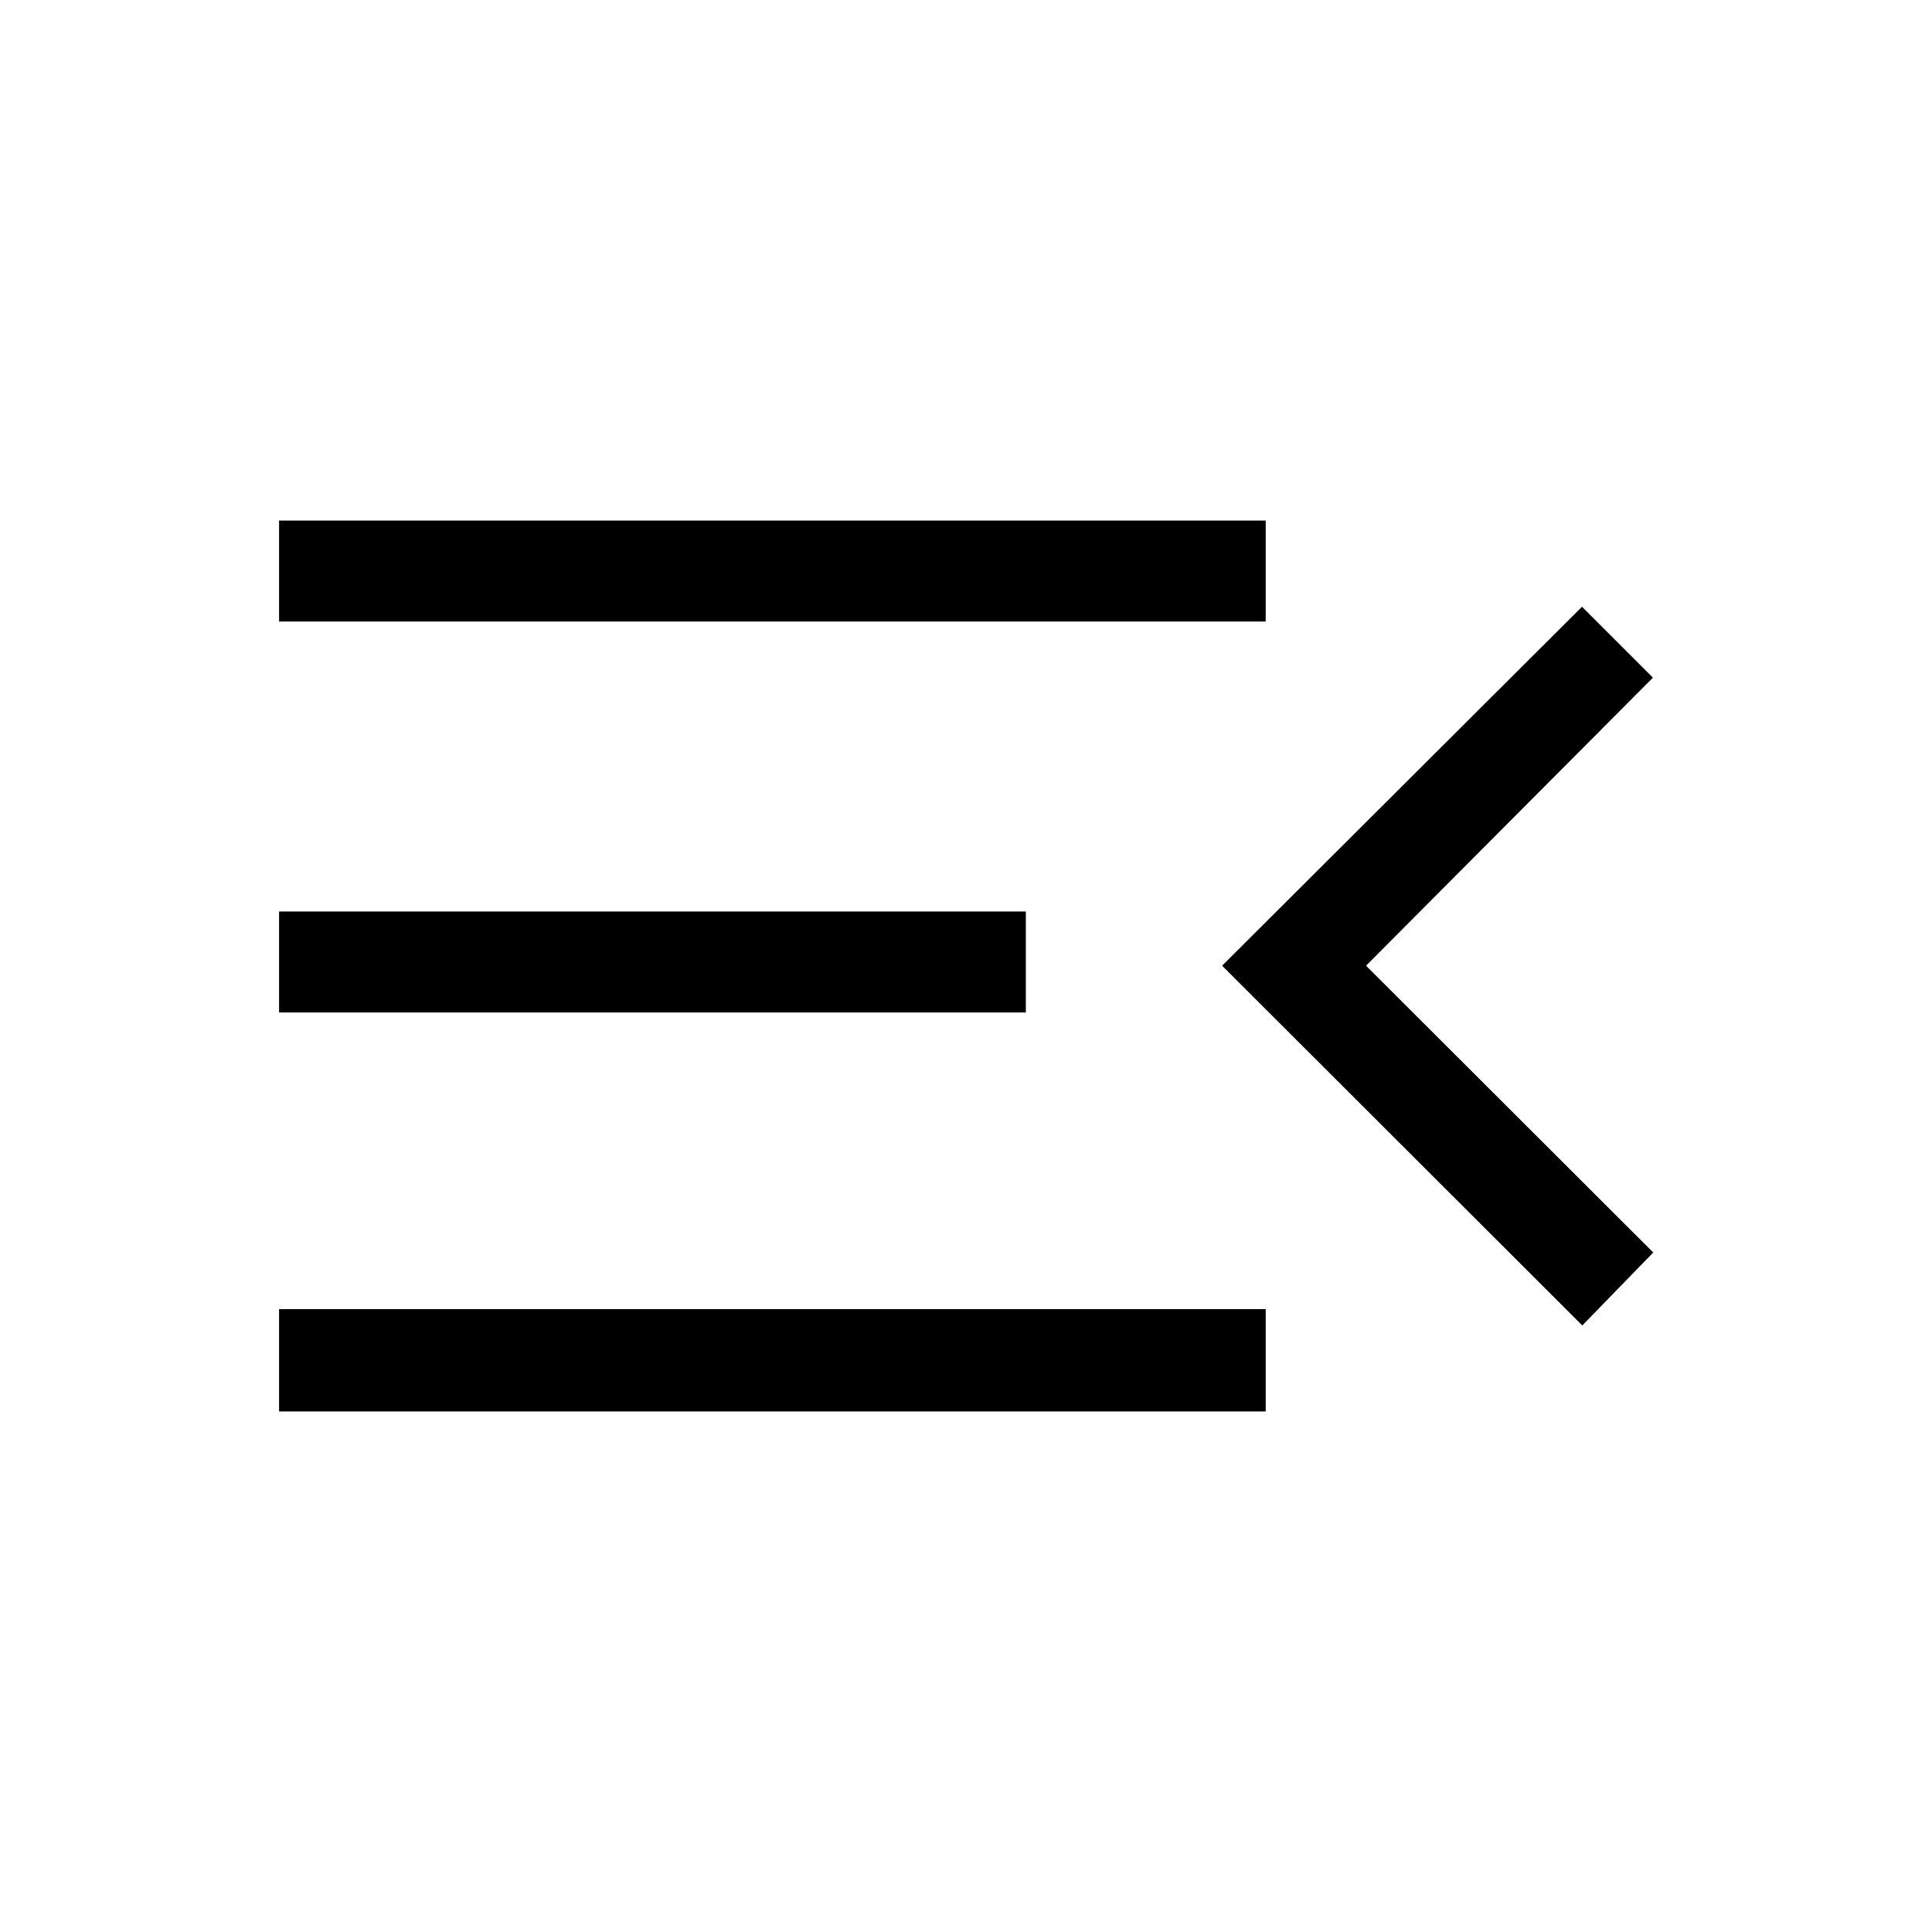 <svg xmlns="http://www.w3.org/2000/svg" height="40" viewBox="0 -960 960 960" width="40"><path d="M138.67-258.67v-50.84h490.25v50.84H138.67Zm647.56-42.71L607.26-480.15l178.82-178.36 35.25 35.25-142.56 143.11 142.72 142.51-35.26 36.26ZM138.67-456.9v-50.18h371.07v50.18H138.67Zm0-194.25v-50.18h490.25v50.18H138.67Z"/></svg>